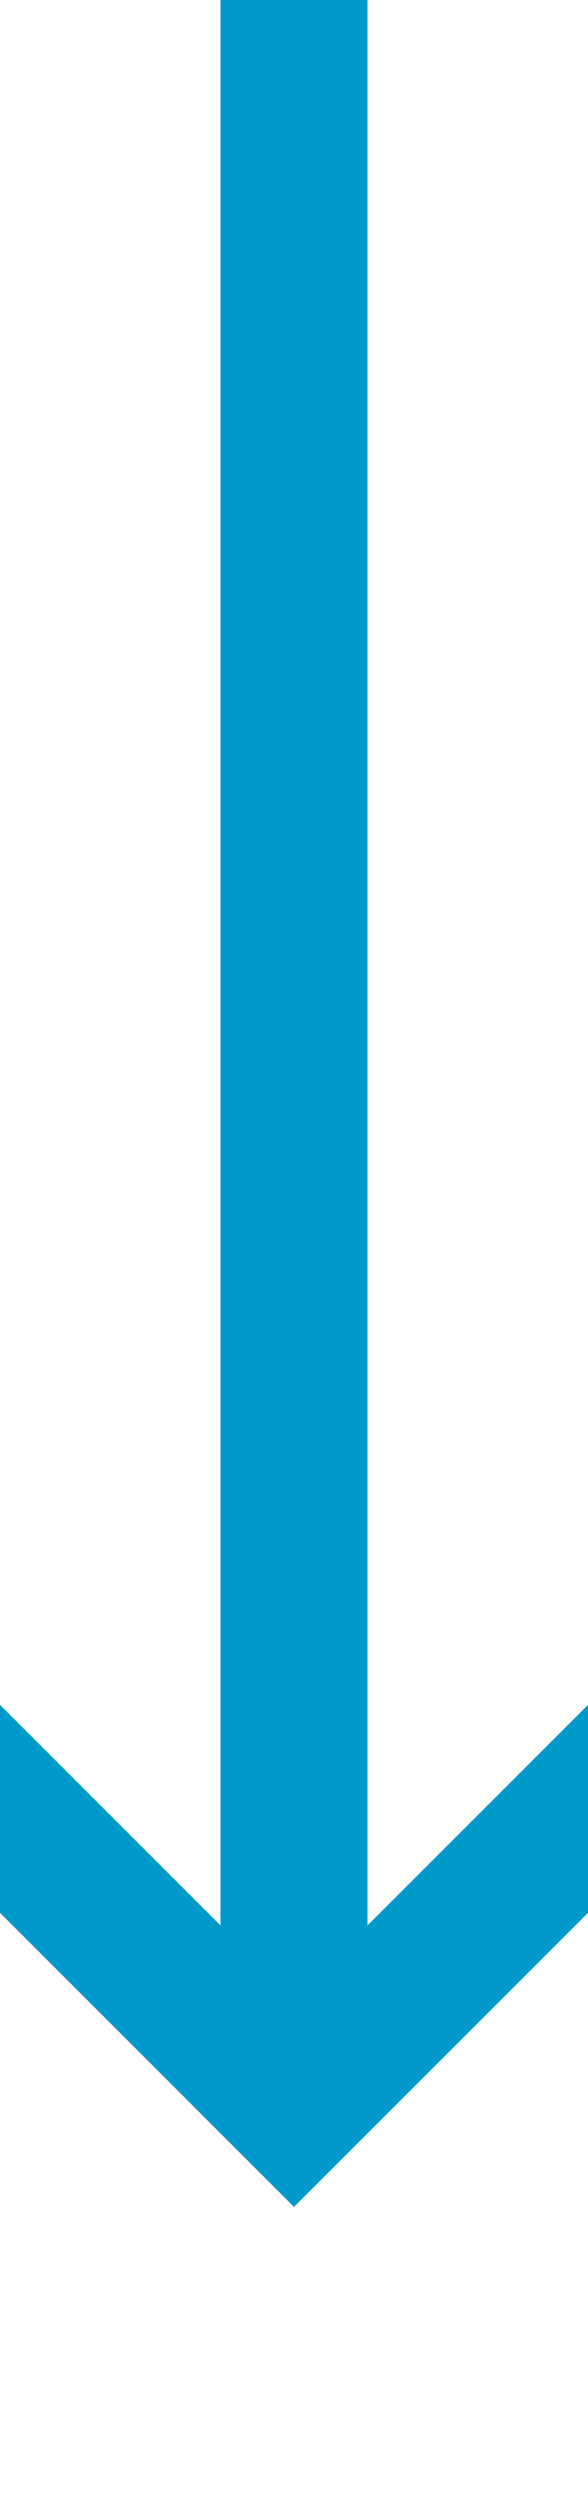 ﻿<?xml version="1.0" encoding="utf-8"?>
<svg version="1.1" width="8px" height="34px" viewBox="204 828 8 34" xmlns:xlink="http://www.w3.org/1999/xlink" xmlns="http://www.w3.org/2000/svg">
  <path d="M 212.293 850.893 L 208 855.186 L 203.707 850.893 L 202.293 852.307 L 207.293 857.307 L 208 858.014 L 208.707 857.307 L 213.707 852.307 L 212.293 850.893 Z " fill-rule="nonzero" fill="#0099cc" stroke="none" />
  <path d="M 208 828 L 208 856 " stroke-width="2" stroke="#0099cc" fill="none" />
</svg>
